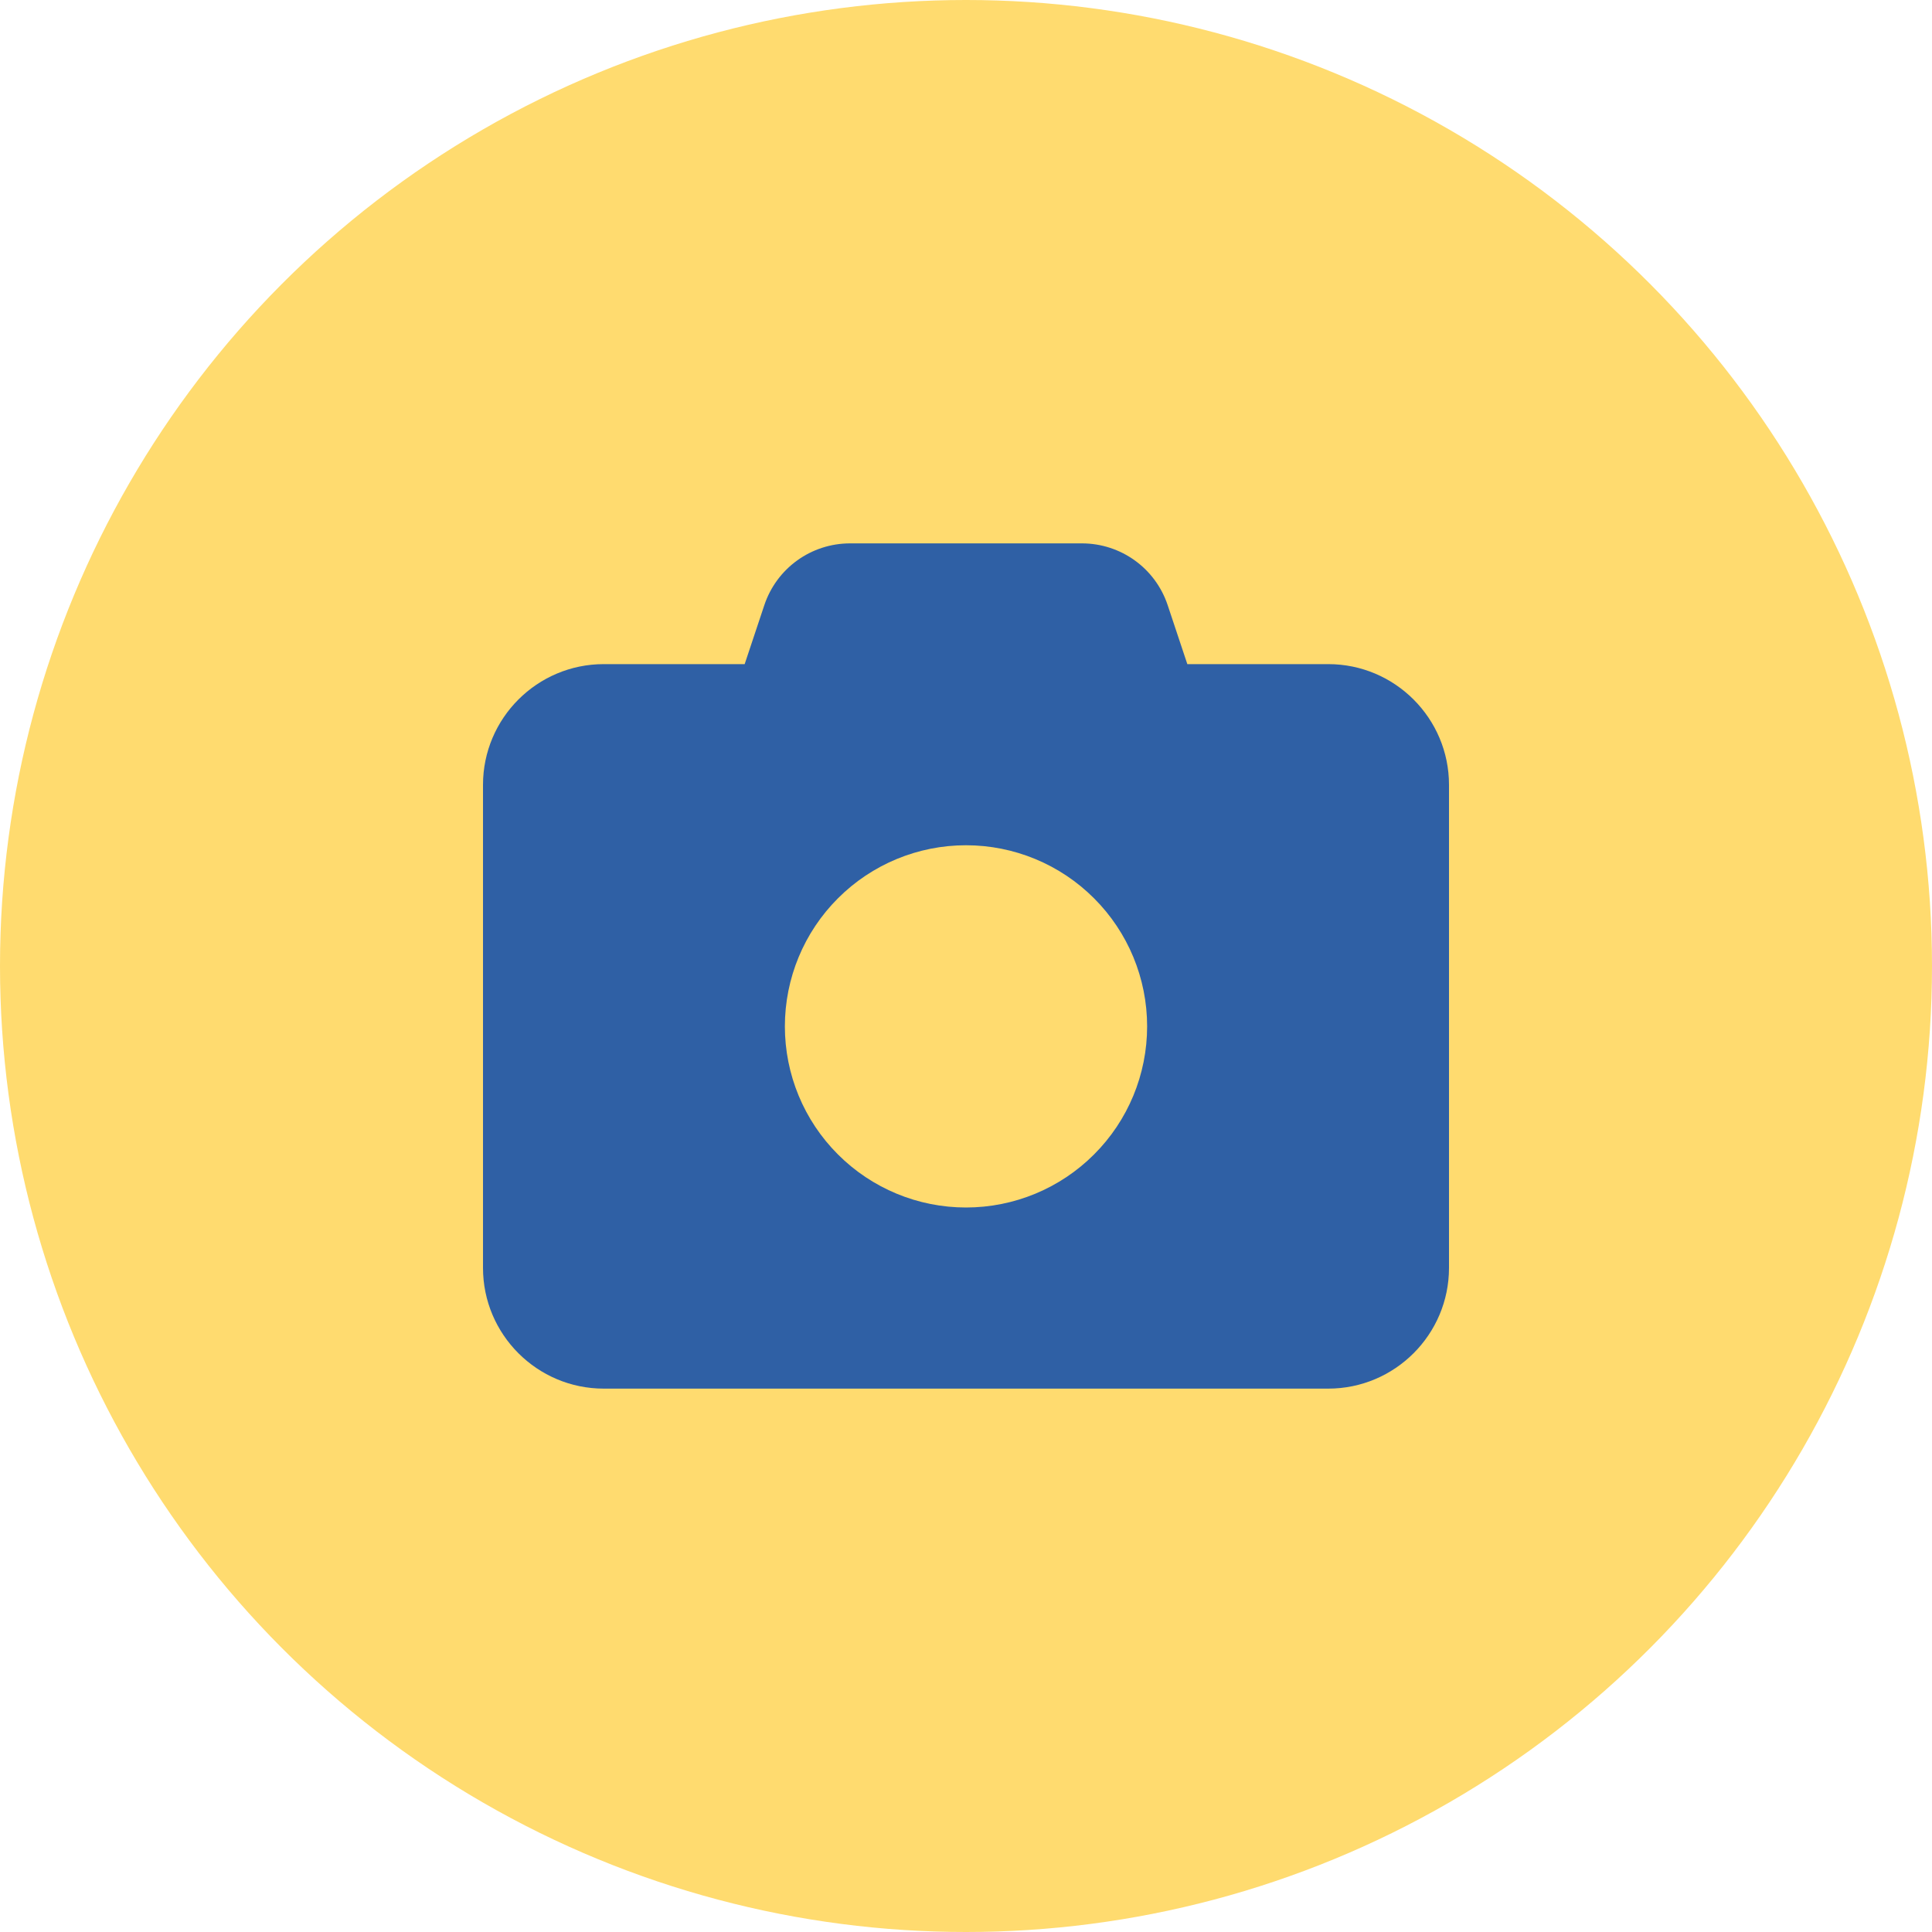 <svg width="32" height="32" viewBox="0 0 32 32" fill="none" xmlns="http://www.w3.org/2000/svg">
<circle cx="16" cy="16" r="16" fill="#FFDB6F"/>
<path d="M12.659 10.025L12.334 11H10C8.897 11 8 11.897 8 13V21C8 22.103 8.897 23 10 23H22C23.103 23 24 22.103 24 21V13C24 11.897 23.103 11 22 11H19.666L19.341 10.025C19.137 9.412 18.566 9 17.919 9H14.081C13.434 9 12.863 9.412 12.659 10.025ZM16 14C16.796 14 17.559 14.316 18.121 14.879C18.684 15.441 19 16.204 19 17C19 17.796 18.684 18.559 18.121 19.121C17.559 19.684 16.796 20 16 20C15.204 20 14.441 19.684 13.879 19.121C13.316 18.559 13 17.796 13 17C13 16.204 13.316 15.441 13.879 14.879C14.441 14.316 15.204 14 16 14Z" fill="#2F60A5"/>
</svg>
